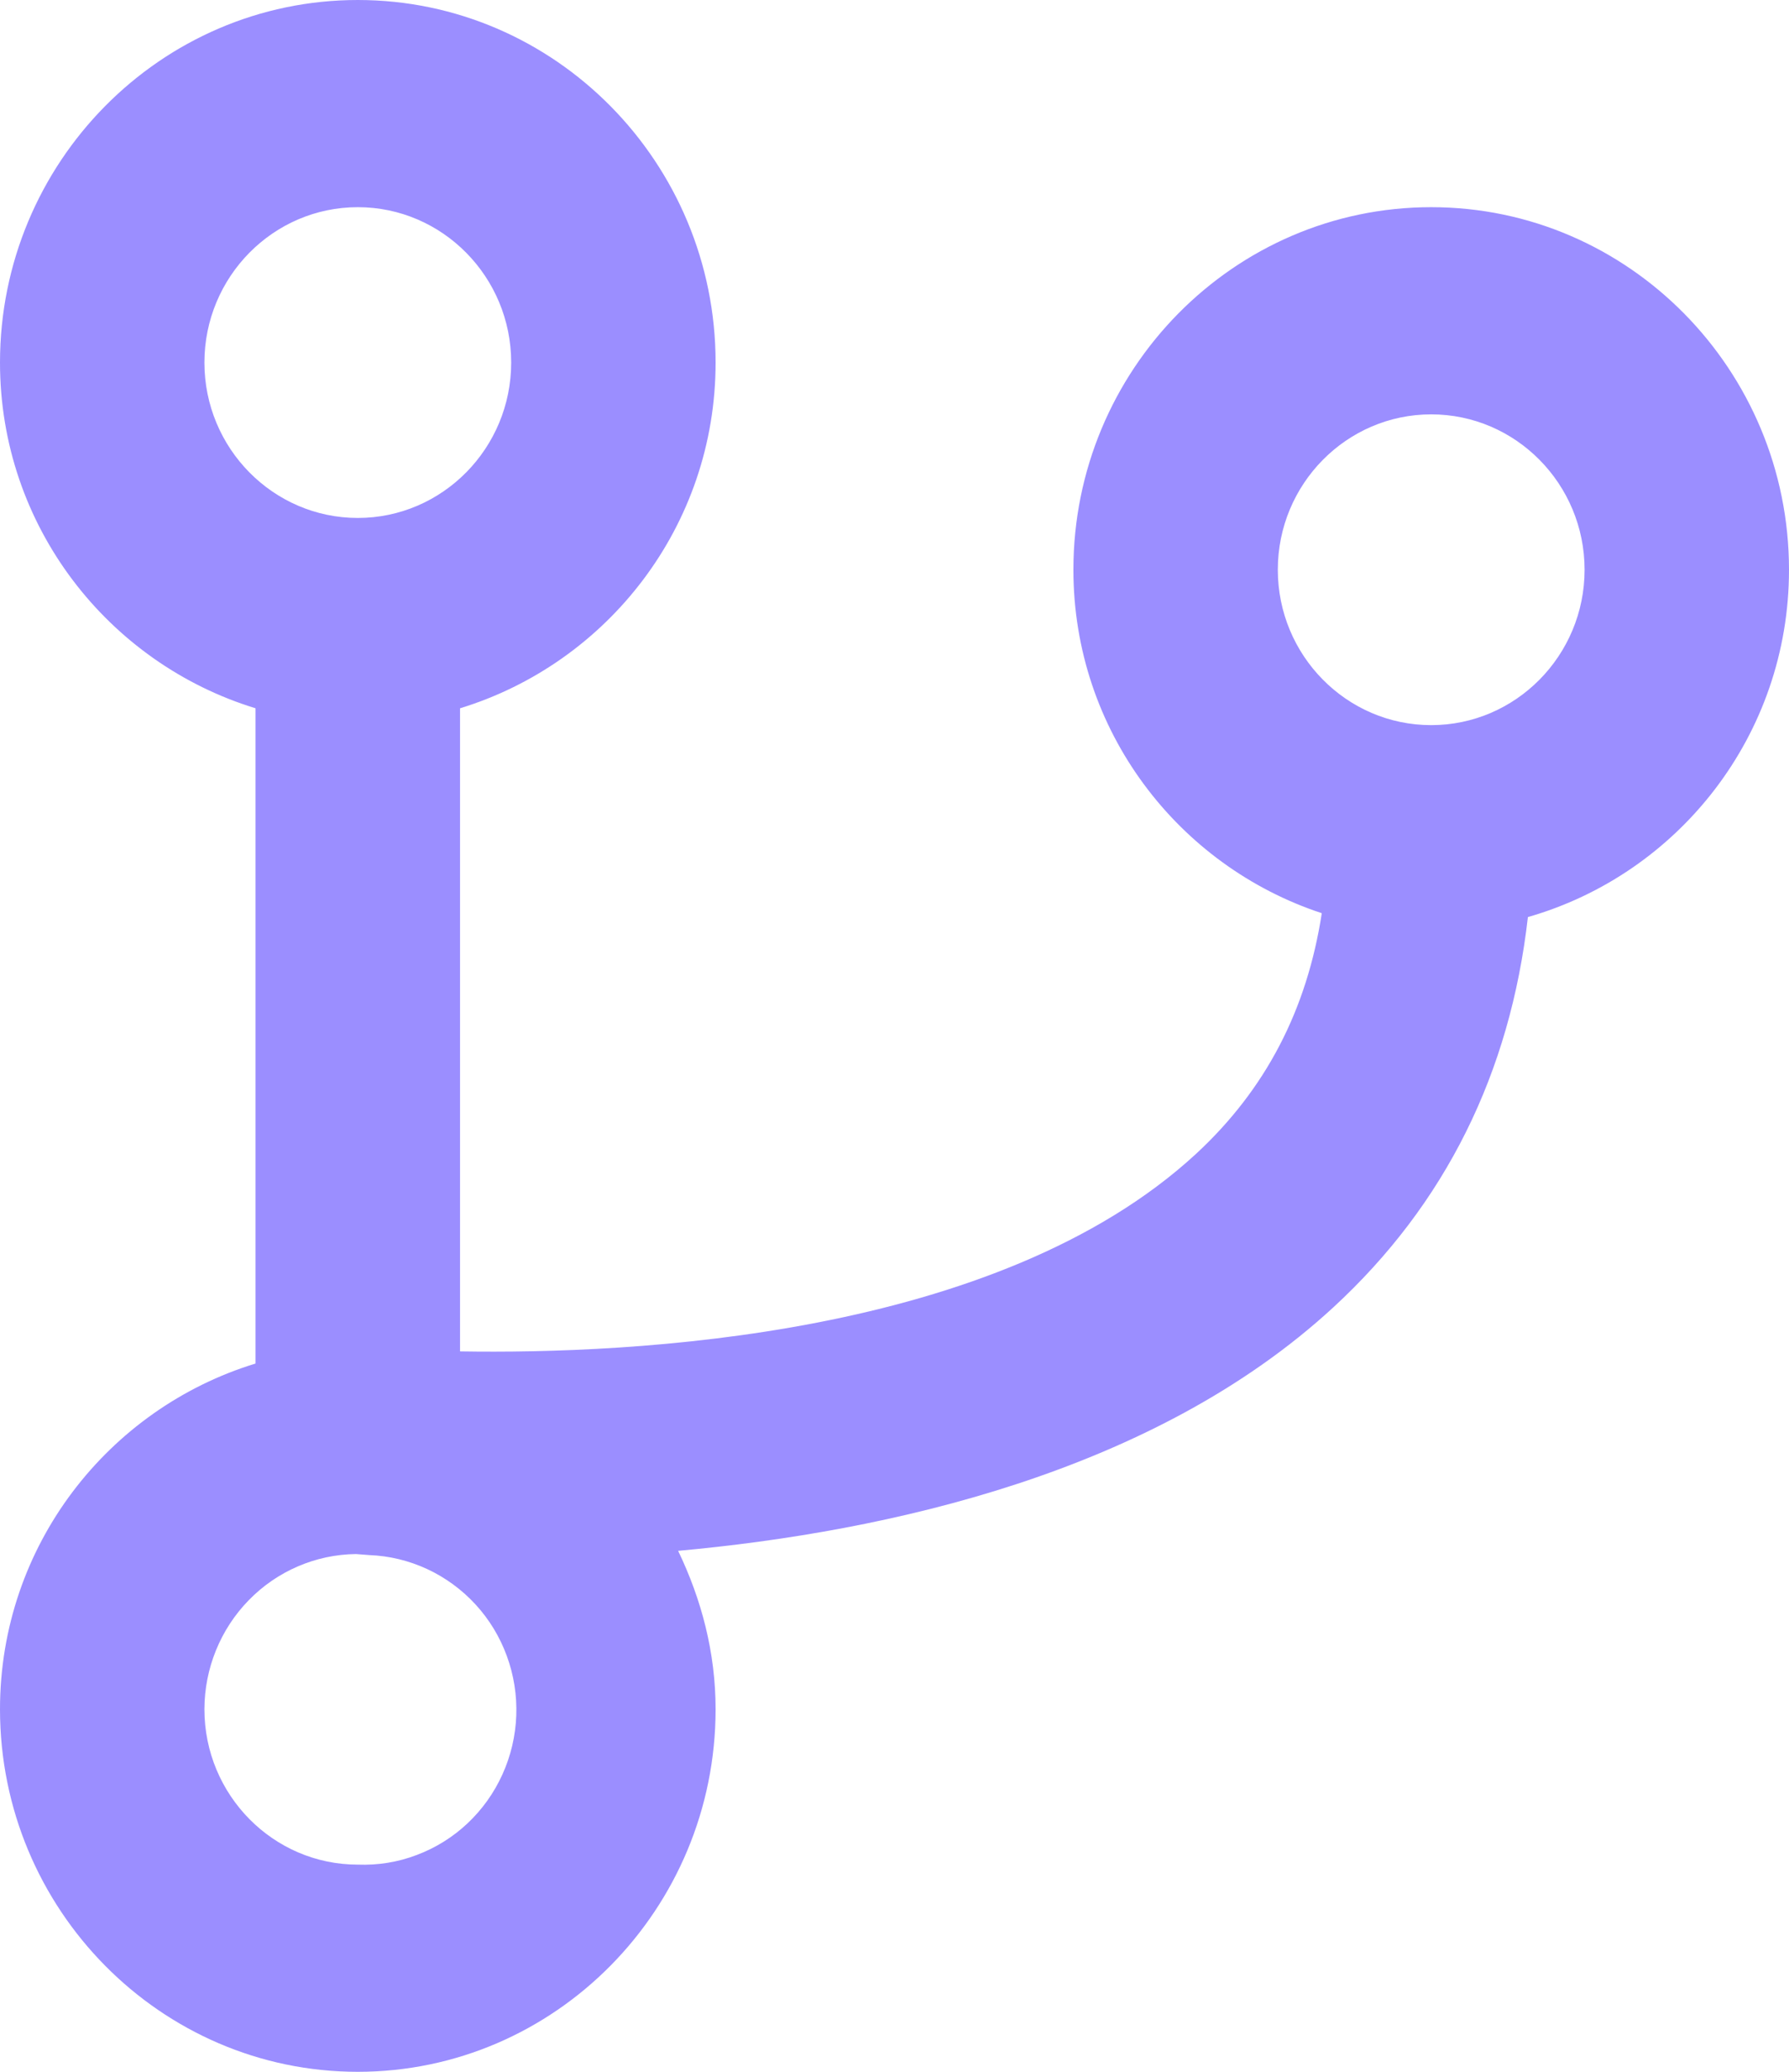 <svg width="19" height="22" viewBox="0 0 19 22" fill="none" xmlns="http://www.w3.org/2000/svg">
<path d="M15.2 2.2C13.105 2.2 11.4 3.927 11.4 6.05C11.4 7.759 12.513 9.195 14.038 9.697C13.88 10.722 13.444 11.566 12.703 12.252C10.59 14.202 6.702 14.38 4.886 14.35V7.521C6.449 7.043 7.6 5.588 7.6 3.85C7.6 1.727 5.895 0 3.8 0C1.705 0 0 1.727 0 3.85C0 5.588 1.151 7.043 2.714 7.521V14.479C1.151 14.957 0 16.412 0 18.15C0 20.273 1.705 22 3.8 22C5.895 22 7.6 20.273 7.6 18.15C7.6 17.544 7.448 16.979 7.202 16.468C9.438 16.264 12.258 15.635 14.16 13.883C15.351 12.786 16.039 11.393 16.227 9.738C17.822 9.282 19 7.81 19 6.05C19 3.927 17.295 2.2 15.2 2.2ZM2.171 3.85C2.171 2.94 2.902 2.2 3.8 2.2C4.698 2.2 5.429 2.94 5.429 3.85C5.429 4.76 4.698 5.5 3.8 5.5C2.902 5.5 2.171 4.76 2.171 3.85ZM3.8 19.8C2.902 19.8 2.171 19.06 2.171 18.15C2.172 17.716 2.341 17.3 2.642 16.992C2.943 16.683 3.352 16.507 3.78 16.502L3.922 16.513C4.135 16.521 4.344 16.572 4.538 16.662C4.731 16.752 4.906 16.88 5.051 17.038C5.196 17.196 5.309 17.382 5.383 17.585C5.457 17.787 5.491 18.002 5.483 18.218C5.475 18.434 5.425 18.646 5.336 18.842C5.247 19.039 5.121 19.215 4.965 19.362C4.809 19.509 4.625 19.623 4.425 19.698C4.226 19.774 4.013 19.808 3.8 19.8ZM15.2 7.7C14.302 7.7 13.571 6.96 13.571 6.05C13.571 5.14 14.302 4.4 15.2 4.4C16.098 4.4 16.829 5.14 16.829 6.05C16.829 6.96 16.098 7.7 15.2 7.7Z" fill="#9B8EFF"/>
</svg>
